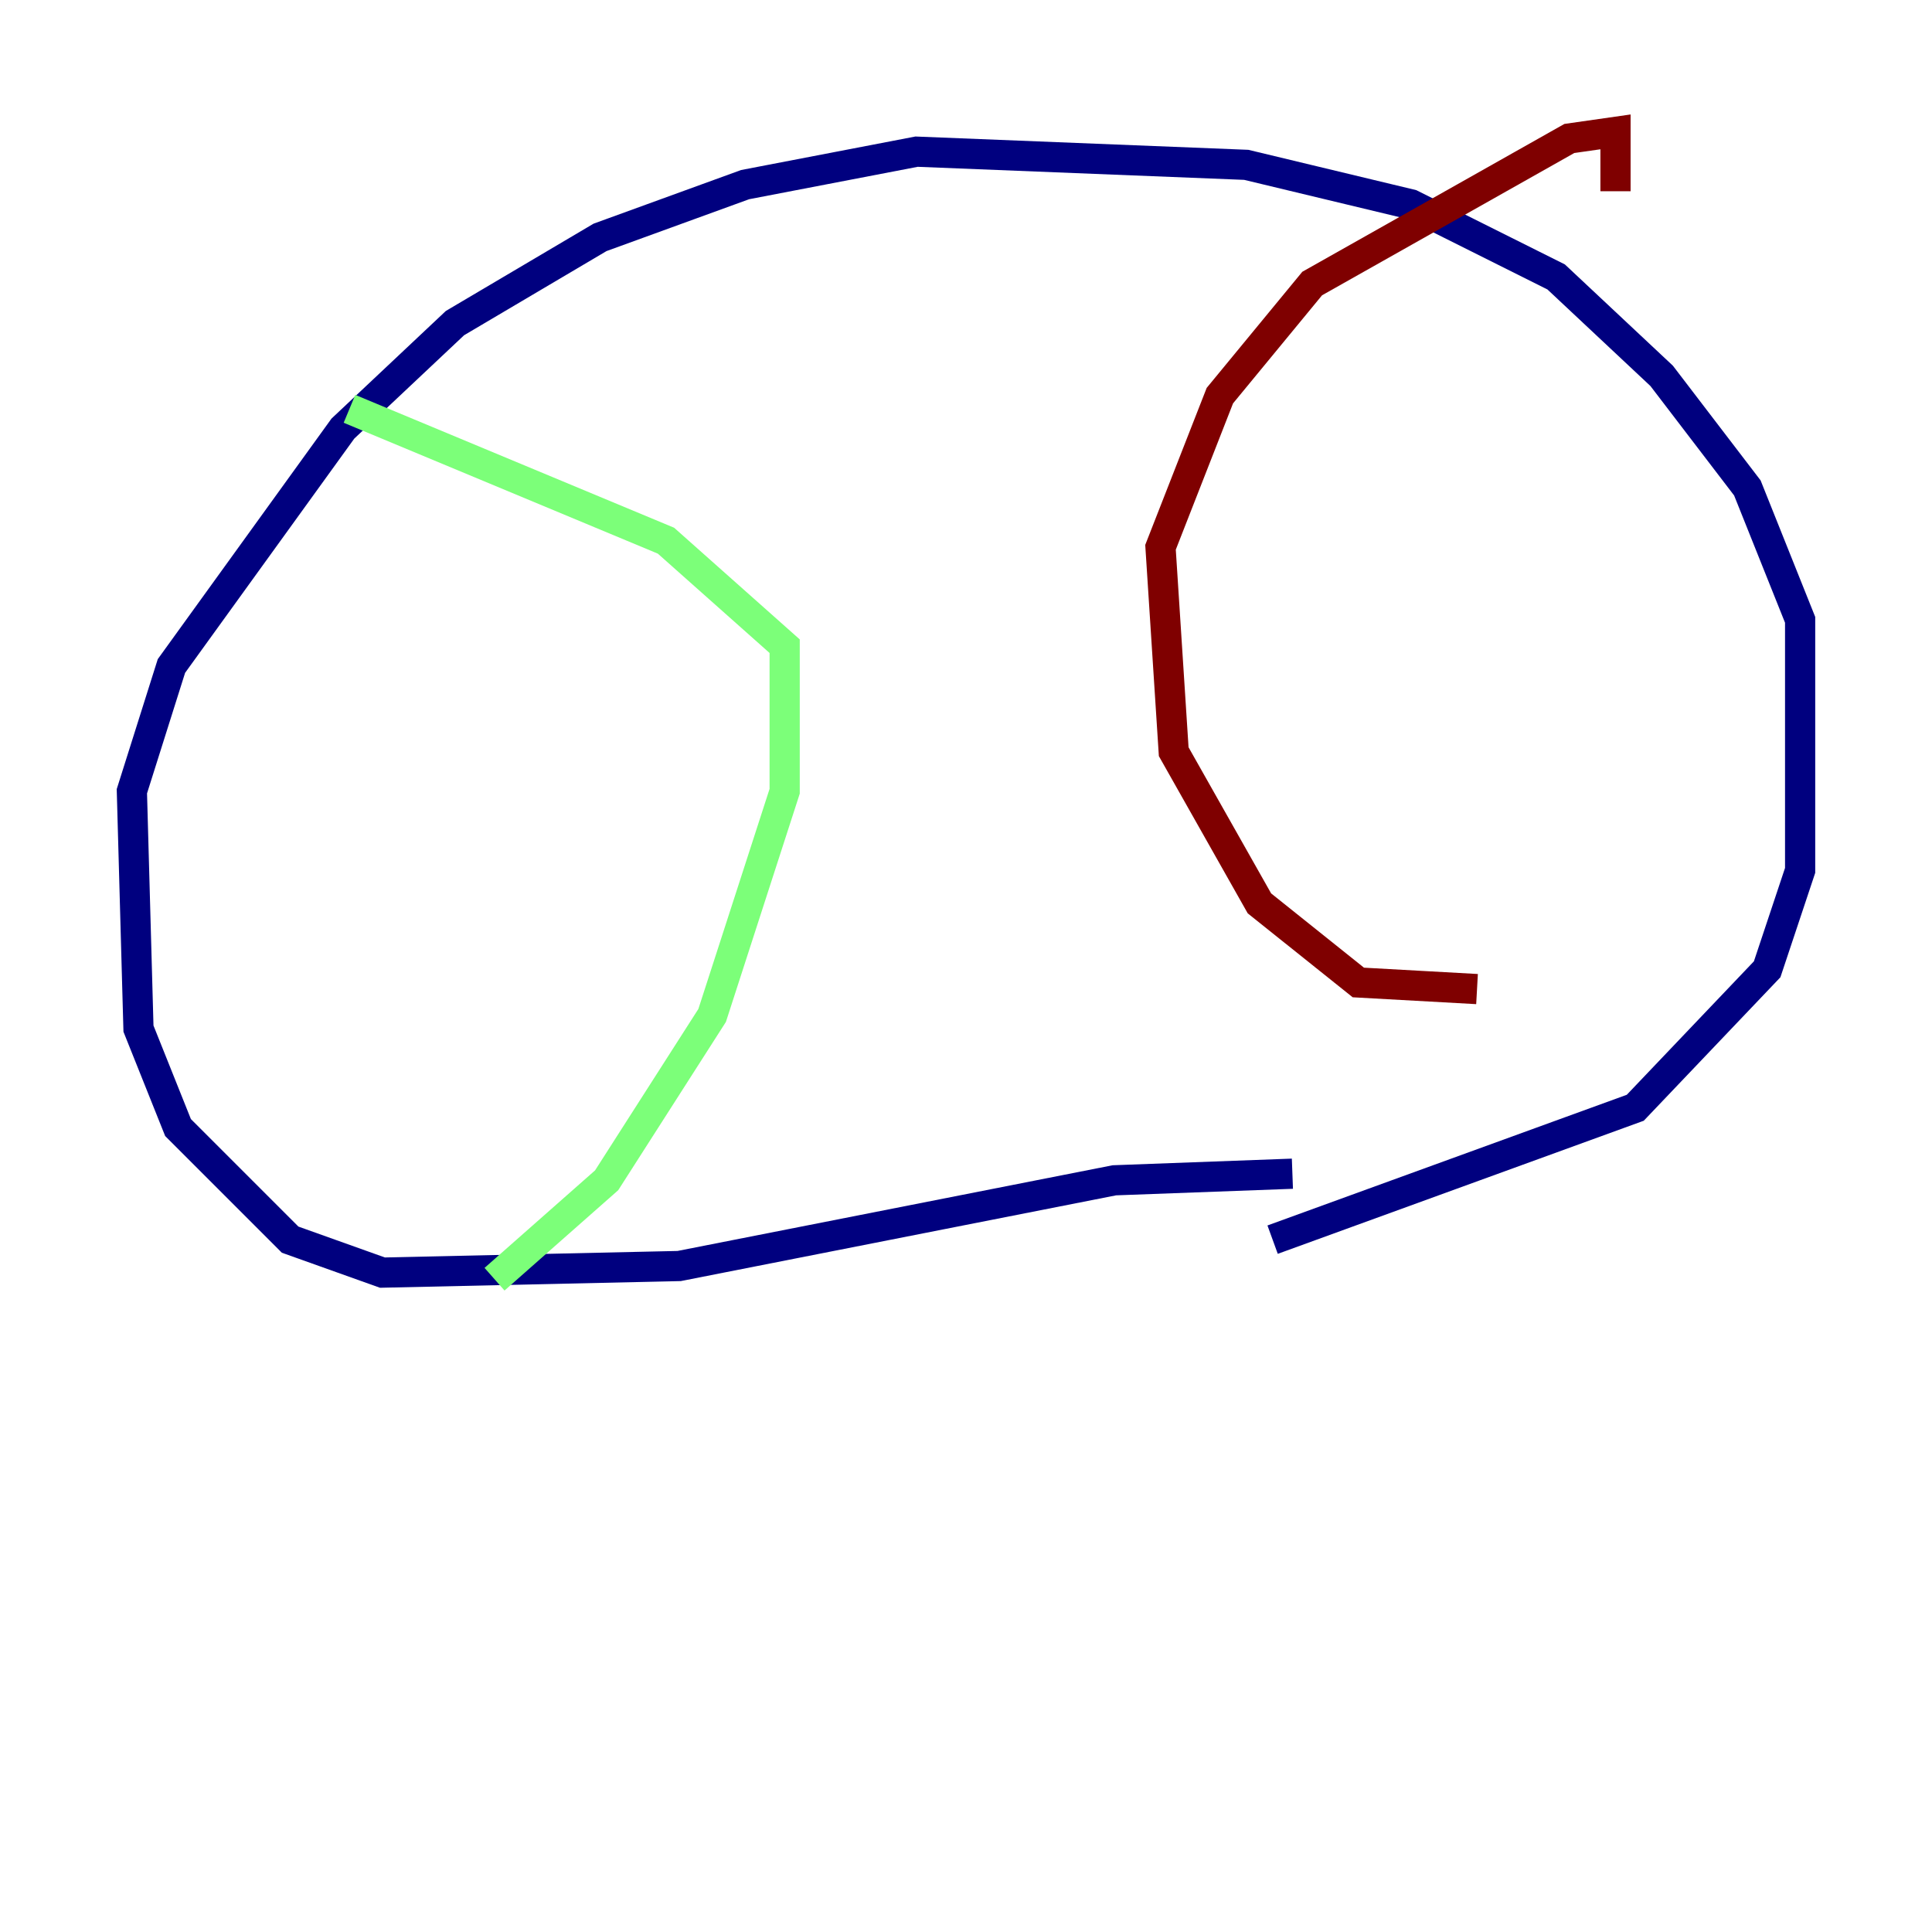 <?xml version="1.0" encoding="utf-8" ?>
<svg baseProfile="tiny" height="128" version="1.2" viewBox="0,0,128,128" width="128" xmlns="http://www.w3.org/2000/svg" xmlns:ev="http://www.w3.org/2001/xml-events" xmlns:xlink="http://www.w3.org/1999/xlink"><defs /><polyline fill="none" points="85.625,77.761 73.829,78.198 44.997,83.877 25.338,84.314 19.222,82.13 11.795,74.703 9.174,68.15 8.737,52.423 11.358,44.123 22.717,28.396 30.143,21.406 39.754,15.727 49.365,12.232 60.724,10.048 82.567,10.921 93.488,13.543 103.099,18.348 110.089,24.901 115.768,32.328 119.263,41.065 119.263,57.666 117.079,64.218 108.341,73.392 84.314,82.13" stroke="#00007f" stroke-width="2" /><polyline fill="none" points="32.764,84.751 40.191,78.198 47.181,67.276 51.986,52.423 51.986,42.812 44.123,35.822 23.154,27.085" stroke="#7cff79" stroke-width="2" /><polyline fill="none" points="97.857,65.529 89.993,65.092 83.44,59.85 77.761,49.802 76.887,36.259 80.819,26.212 86.935,18.785 103.973,9.174 107.031,8.737 107.031,12.669" stroke="#7f0000" stroke-width="2" /></svg>